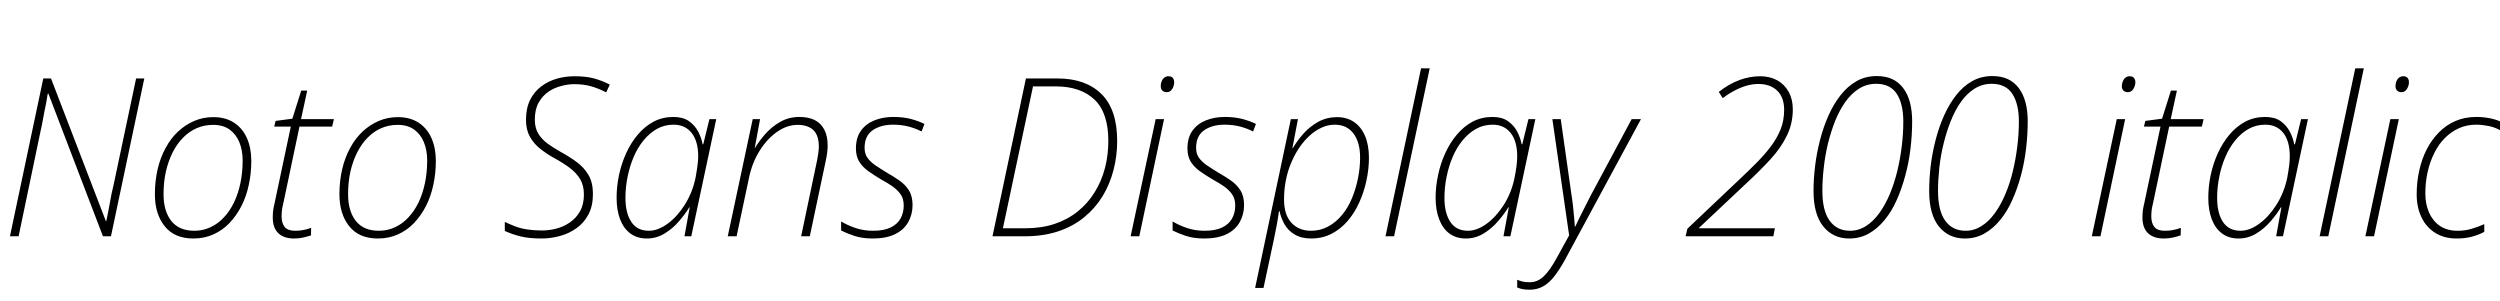 <svg xmlns="http://www.w3.org/2000/svg" xmlns:xlink="http://www.w3.org/1999/xlink" width="271.488" height="32.688"><path fill="black" d="M2.02 25.66L1.08 25.66L4.70 8.52L5.54 8.52L11.50 24.02L11.54 24.02Q11.64 23.54 11.74 23.05Q11.83 22.56 11.93 22.03Q12.02 21.50 12.12 21.01Q12.22 20.52 12.34 20.06L12.34 20.06L14.78 8.52L15.67 8.52L12.05 25.66L11.18 25.66L5.26 10.18L5.18 10.18Q5.11 10.66 5.02 11.15Q4.92 11.64 4.82 12.13Q4.73 12.62 4.63 13.14Q4.54 13.66 4.42 14.16L4.42 14.16L2.02 25.66ZM21 25.90L21 25.90Q18.94 25.90 17.88 24.56Q16.82 23.23 16.82 21.10L16.82 21.10Q16.82 19.66 17.12 18.37Q17.42 17.09 17.99 16.06Q18.55 15.02 19.34 14.28Q20.14 13.54 21.10 13.13Q22.06 12.72 23.16 12.72L23.16 12.72Q24.50 12.72 25.43 13.33Q26.35 13.94 26.82 15.01Q27.29 16.08 27.29 17.47L27.29 17.47Q27.29 18.82 27.02 20.06Q26.76 21.31 26.22 22.37Q25.68 23.42 24.92 24.22Q24.17 25.01 23.18 25.45Q22.20 25.90 21 25.90ZM21.10 25.06L21.10 25.06Q22.06 25.06 22.87 24.67Q23.69 24.29 24.32 23.60Q24.96 22.92 25.42 21.97Q25.87 21.02 26.11 19.87Q26.35 18.72 26.35 17.42L26.35 17.42Q26.35 16.32 25.99 15.44Q25.63 14.57 24.92 14.06Q24.22 13.56 23.14 13.56L23.14 13.56Q22.20 13.56 21.38 13.91Q20.57 14.26 19.91 14.92Q19.25 15.58 18.77 16.51Q18.29 17.45 18.02 18.60Q17.76 19.75 17.76 21.10L17.76 21.10Q17.76 22.92 18.60 23.99Q19.44 25.06 21.10 25.06ZM31.94 25.90L31.94 25.90Q30.82 25.90 30.22 25.32Q29.62 24.74 29.62 23.62L29.62 23.62Q29.62 23.26 29.66 22.88Q29.71 22.51 29.81 22.10L29.81 22.10L31.58 13.75L29.78 13.75L29.93 13.13L31.75 12.89L32.71 9.84L33.36 9.84L32.69 12.94L36.26 12.94L36.07 13.75L32.52 13.75L30.77 22.06Q30.67 22.44 30.62 22.81Q30.58 23.18 30.58 23.50L30.58 23.50Q30.58 24.22 30.91 24.64Q31.25 25.06 32.04 25.06L32.04 25.06Q32.57 25.06 32.99 24.97Q33.41 24.89 33.79 24.74L33.79 24.74L33.77 25.56Q33.41 25.68 32.95 25.79Q32.50 25.90 31.94 25.90ZM41.04 25.90L41.04 25.90Q38.98 25.90 37.92 24.56Q36.86 23.23 36.86 21.10L36.86 21.10Q36.86 19.66 37.16 18.37Q37.46 17.09 38.03 16.06Q38.59 15.02 39.38 14.28Q40.18 13.54 41.14 13.13Q42.10 12.72 43.20 12.72L43.20 12.72Q44.54 12.72 45.47 13.33Q46.39 13.94 46.86 15.01Q47.33 16.08 47.33 17.47L47.33 17.47Q47.33 18.82 47.06 20.06Q46.80 21.31 46.26 22.37Q45.72 23.42 44.96 24.22Q44.21 25.01 43.22 25.45Q42.24 25.90 41.04 25.90ZM41.14 25.06L41.14 25.06Q42.10 25.06 42.91 24.67Q43.73 24.29 44.36 23.60Q45 22.92 45.46 21.97Q45.91 21.02 46.15 19.87Q46.39 18.72 46.39 17.42L46.39 17.42Q46.39 16.32 46.03 15.44Q45.67 14.57 44.96 14.06Q44.26 13.56 43.18 13.56L43.18 13.56Q42.24 13.56 41.42 13.91Q40.61 14.26 39.95 14.92Q39.29 15.58 38.81 16.51Q38.33 17.45 38.06 18.60Q37.80 19.75 37.80 21.10L37.80 21.10Q37.80 22.92 38.64 23.99Q39.48 25.06 41.14 25.06ZM58.82 25.90L58.82 25.90Q57.41 25.90 56.48 25.66Q55.56 25.42 54.82 25.08L54.82 25.08L54.82 24.10Q55.37 24.36 55.97 24.59Q56.57 24.82 57.29 24.92Q58.01 25.03 58.85 25.03L58.85 25.03Q59.62 25.03 60.41 24.83Q61.20 24.62 61.88 24.16Q62.57 23.69 62.99 22.94Q63.41 22.20 63.41 21.12L63.41 21.12Q63.41 20.14 63 19.45Q62.59 18.77 61.87 18.23Q61.15 17.69 60.14 17.14L60.14 17.14Q59.35 16.70 58.67 16.16Q57.98 15.62 57.55 14.86Q57.12 14.09 57.12 13.03L57.12 13.03Q57.12 11.76 57.56 10.86Q58.01 9.96 58.78 9.38Q59.54 8.81 60.48 8.54Q61.42 8.28 62.38 8.28L62.38 8.28Q63.65 8.28 64.52 8.52Q65.40 8.76 66.22 9.19L66.22 9.19L65.83 10.03Q64.99 9.60 64.19 9.37Q63.38 9.14 62.35 9.14L62.35 9.14Q61.68 9.14 60.94 9.34Q60.19 9.53 59.54 9.97Q58.90 10.42 58.49 11.15Q58.08 11.88 58.08 12.98L58.08 12.98Q58.08 13.90 58.46 14.52Q58.85 15.14 59.46 15.59Q60.07 16.03 60.79 16.44L60.79 16.44Q61.80 16.99 62.62 17.59Q63.43 18.19 63.91 19.01Q64.39 19.82 64.39 21.07L64.39 21.07Q64.39 22.37 63.90 23.29Q63.41 24.22 62.59 24.79Q61.78 25.37 60.79 25.63Q59.81 25.90 58.82 25.90ZM70.25 25.90L70.25 25.90Q69.19 25.90 68.46 25.36Q67.73 24.82 67.34 23.82Q66.96 22.82 66.96 21.48L66.96 21.48Q66.96 20.26 67.22 19.01Q67.49 17.76 68.00 16.63Q68.52 15.50 69.26 14.62Q70.01 13.73 70.98 13.21Q71.95 12.70 73.13 12.70L73.13 12.70Q74.16 12.70 74.81 13.15Q75.46 13.61 75.82 14.29Q76.18 14.98 76.30 15.67L76.30 15.67L76.37 15.67L77.04 12.94L77.78 12.94L75.07 25.66L74.33 25.66L74.90 22.51L74.86 22.51Q74.42 23.23 73.74 24.02Q73.06 24.82 72.17 25.36Q71.28 25.90 70.25 25.90ZM70.46 25.06L70.46 25.06Q71.45 25.06 72.49 24.30Q73.54 23.54 74.36 22.24Q75.19 20.93 75.53 19.32L75.53 19.32Q75.67 18.55 75.74 18Q75.82 17.45 75.82 16.97L75.82 16.97Q75.82 15.34 75.11 14.44Q74.40 13.54 73.15 13.54L73.15 13.54Q72.17 13.54 71.35 13.99Q70.54 14.45 69.89 15.24Q69.24 16.03 68.81 17.05Q68.38 18.07 68.15 19.21Q67.92 20.35 67.92 21.48L67.92 21.48Q67.92 23.14 68.56 24.10Q69.19 25.06 70.46 25.06ZM79.99 25.66L79.03 25.66L81.74 12.94L82.54 12.94L81.96 16.08L81.98 16.08Q82.42 15.34 83.10 14.56Q83.78 13.78 84.72 13.24Q85.66 12.70 86.81 12.70L86.81 12.70Q87.79 12.70 88.48 13.04Q89.16 13.39 89.52 14.09Q89.88 14.78 89.88 15.79L89.88 15.79Q89.88 16.20 89.82 16.64Q89.76 17.09 89.66 17.52L89.66 17.52L87.94 25.66L87.00 25.66L88.73 17.42Q88.82 16.97 88.87 16.60Q88.92 16.22 88.92 15.91L88.92 15.91Q88.92 14.69 88.32 14.12Q87.72 13.56 86.62 13.56L86.62 13.56Q85.46 13.56 84.37 14.33Q83.28 15.10 82.48 16.39Q81.67 17.69 81.34 19.30L81.34 19.30L79.99 25.66ZM94.78 25.90L94.78 25.90Q93.62 25.90 92.76 25.61Q91.90 25.32 91.34 25.03L91.34 25.03L91.34 24.05Q92.02 24.46 92.90 24.76Q93.79 25.06 94.80 25.06L94.80 25.06Q95.98 25.06 96.71 24.71Q97.44 24.36 97.79 23.74Q98.14 23.11 98.14 22.32L98.14 22.32Q98.14 21.58 97.80 21.10Q97.46 20.62 96.91 20.23Q96.36 19.85 95.69 19.49L95.69 19.49Q94.92 19.03 94.30 18.59Q93.67 18.14 93.31 17.56Q92.95 16.97 92.95 16.13L92.95 16.13Q92.95 14.95 93.49 14.20Q94.03 13.44 94.96 13.07Q95.88 12.70 97.01 12.70L97.01 12.70Q98.06 12.70 98.92 12.92Q99.77 13.15 100.39 13.46L100.39 13.46L100.08 14.28Q99.50 13.97 98.70 13.75Q97.90 13.54 96.98 13.54L96.98 13.54Q95.64 13.54 94.76 14.15Q93.89 14.76 93.89 16.06L93.89 16.06Q93.89 16.70 94.21 17.15Q94.54 17.59 95.06 17.95Q95.59 18.31 96.26 18.72L96.26 18.72Q97.01 19.15 97.64 19.58Q98.28 20.02 98.69 20.65Q99.10 21.29 99.10 22.27L99.10 22.27Q99.10 23.28 98.63 24.12Q98.16 24.96 97.20 25.43Q96.24 25.90 94.78 25.90ZM111.26 25.66L107.78 25.66L111.41 8.52L114.84 8.52Q117.89 8.52 119.60 10.20Q121.32 11.88 121.32 15.31L121.32 15.31Q121.32 16.94 120.92 18.47Q120.53 19.99 119.74 21.30Q118.94 22.61 117.74 23.59Q116.54 24.58 114.92 25.12Q113.30 25.66 111.26 25.66L111.26 25.66ZM108.91 24.79L111.34 24.79Q113.11 24.79 114.54 24.31Q115.97 23.83 117.06 22.94Q118.15 22.06 118.88 20.87Q119.62 19.68 119.99 18.26Q120.36 16.85 120.36 15.31L120.36 15.31Q120.36 12.24 118.85 10.81Q117.34 9.38 114.62 9.38L114.62 9.38L112.18 9.38L108.91 24.79ZM123.72 25.66L122.78 25.66L125.50 12.94L126.41 12.94L123.72 25.66ZM126.70 10.01L126.70 10.01Q126.41 10.01 126.23 9.84Q126.05 9.67 126.05 9.36L126.05 9.36Q126.05 9.10 126.14 8.84Q126.24 8.59 126.43 8.44Q126.62 8.28 126.89 8.28L126.89 8.28Q127.22 8.28 127.37 8.47Q127.51 8.66 127.51 8.93L127.51 8.93Q127.51 9.31 127.30 9.66Q127.08 10.01 126.70 10.01ZM130.78 25.90L130.78 25.90Q129.62 25.90 128.76 25.61Q127.90 25.32 127.34 25.03L127.34 25.03L127.34 24.05Q128.02 24.46 128.90 24.76Q129.79 25.06 130.80 25.06L130.80 25.06Q131.98 25.06 132.71 24.71Q133.44 24.36 133.79 23.74Q134.14 23.11 134.14 22.32L134.14 22.32Q134.14 21.58 133.80 21.10Q133.46 20.62 132.91 20.23Q132.36 19.85 131.69 19.49L131.69 19.49Q130.92 19.03 130.30 18.59Q129.67 18.14 129.31 17.56Q128.95 16.97 128.95 16.13L128.95 16.13Q128.95 14.95 129.49 14.20Q130.03 13.44 130.96 13.07Q131.88 12.70 133.01 12.70L133.01 12.70Q134.06 12.70 134.92 12.92Q135.77 13.15 136.39 13.46L136.39 13.46L136.08 14.28Q135.50 13.97 134.70 13.75Q133.90 13.54 132.98 13.54L132.98 13.54Q131.64 13.54 130.76 14.15Q129.89 14.76 129.89 16.06L129.89 16.06Q129.89 16.70 130.21 17.15Q130.54 17.59 131.06 17.95Q131.59 18.31 132.26 18.72L132.26 18.72Q133.01 19.15 133.64 19.58Q134.28 20.02 134.69 20.65Q135.10 21.29 135.10 22.27L135.10 22.27Q135.10 23.28 134.63 24.12Q134.16 24.96 133.20 25.43Q132.24 25.90 130.78 25.90ZM137.21 31.27L136.30 31.27L140.18 12.94L140.95 12.94L140.35 16.08L140.40 16.08Q140.88 15.26 141.56 14.50Q142.25 13.73 143.17 13.22Q144.10 12.72 145.20 12.72L145.20 12.72Q146.26 12.72 147.04 13.25Q147.82 13.78 148.24 14.77Q148.66 15.77 148.66 17.14L148.66 17.14Q148.66 18.36 148.39 19.60Q148.13 20.83 147.62 21.96Q147.12 23.09 146.36 23.98Q145.61 24.86 144.61 25.38Q143.62 25.90 142.37 25.90L142.37 25.90Q141.31 25.90 140.59 25.46Q139.87 25.03 139.49 24.35Q139.10 23.66 138.96 22.94L138.96 22.94L138.89 22.94Q138.79 23.66 138.64 24.48Q138.48 25.30 138.34 25.99L138.34 25.99L137.21 31.27ZM142.37 25.06L142.37 25.06Q143.40 25.06 144.25 24.59Q145.10 24.12 145.75 23.33Q146.40 22.54 146.82 21.52Q147.24 20.50 147.47 19.37Q147.70 18.24 147.70 17.11L147.70 17.11Q147.70 15.46 146.98 14.50Q146.26 13.54 144.94 13.54L144.94 13.54Q144.22 13.54 143.52 13.86Q142.82 14.18 142.21 14.74Q141.60 15.29 141.08 16.06Q140.57 16.82 140.20 17.72Q139.82 18.62 139.63 19.62Q139.44 20.62 139.44 21.65L139.44 21.65Q139.44 23.33 140.24 24.19Q141.05 25.06 142.37 25.06ZM151.39 25.66L150.46 25.66L154.32 7.42L155.26 7.42L151.39 25.66ZM159.19 25.90L159.19 25.90Q158.14 25.90 157.40 25.36Q156.67 24.82 156.29 23.82Q155.90 22.82 155.90 21.48L155.90 21.48Q155.90 20.26 156.17 19.01Q156.43 17.76 156.95 16.63Q157.46 15.50 158.21 14.62Q158.95 13.73 159.92 13.21Q160.90 12.70 162.07 12.70L162.07 12.70Q163.10 12.70 163.75 13.15Q164.40 13.61 164.76 14.29Q165.12 14.98 165.24 15.67L165.24 15.67L165.31 15.67L165.98 12.94L166.73 12.94L164.02 25.66L163.27 25.66L163.85 22.51L163.80 22.51Q163.37 23.23 162.68 24.02Q162 24.82 161.11 25.36Q160.22 25.90 159.19 25.90ZM159.41 25.06L159.41 25.06Q160.39 25.06 161.44 24.30Q162.48 23.54 163.31 22.24Q164.14 20.93 164.47 19.32L164.47 19.32Q164.62 18.55 164.69 18Q164.76 17.45 164.76 16.97L164.76 16.97Q164.76 15.34 164.05 14.44Q163.34 13.54 162.10 13.54L162.10 13.54Q161.11 13.54 160.30 13.99Q159.48 14.45 158.83 15.24Q158.18 16.03 157.75 17.05Q157.32 18.07 157.09 19.21Q156.86 20.35 156.86 21.48L156.86 21.48Q156.86 23.14 157.50 24.10Q158.14 25.06 159.41 25.06ZM166.13 31.46L166.13 31.46Q165.65 31.46 165.35 31.40Q165.05 31.34 164.76 31.22L164.76 31.22L164.76 30.38Q165.05 30.50 165.36 30.58Q165.67 30.65 166.13 30.65L166.13 30.65Q166.99 30.65 167.66 29.99Q168.34 29.33 169.08 27.96L169.08 27.96L170.40 25.56L168.58 12.94L169.49 12.94L170.64 21.05Q170.76 21.79 170.83 22.46Q170.90 23.14 170.95 23.68Q171 24.22 171.02 24.60L171.02 24.60L171.07 24.60Q171.24 24.24 171.49 23.71Q171.74 23.18 172.07 22.56Q172.39 21.94 172.73 21.26L172.73 21.26L177.19 12.94L178.20 12.94L169.90 28.30Q169.34 29.30 168.78 30.02Q168.22 30.74 167.57 31.10Q166.92 31.46 166.13 31.46ZM192.58 25.66L183.05 25.66L183.24 24.84L189.12 19.27Q189.98 18.46 190.80 17.63Q191.62 16.80 192.29 15.92Q192.96 15.05 193.36 14.06Q193.75 13.08 193.75 11.93L193.75 11.93Q193.75 10.58 193.00 9.85Q192.24 9.12 190.97 9.12L190.97 9.12Q190.32 9.12 189.68 9.30Q189.05 9.48 188.40 9.82Q187.75 10.15 187.08 10.66L187.08 10.66L186.65 9.98Q187.78 9.10 188.90 8.69Q190.03 8.28 191.14 8.28L191.14 8.28Q192.19 8.28 193.00 8.72Q193.80 9.17 194.24 9.97Q194.69 10.78 194.69 11.86L194.69 11.86Q194.69 13.42 194.05 14.72Q193.42 16.03 192.29 17.27Q191.16 18.50 189.74 19.82L189.74 19.82L184.51 24.74L184.51 24.79L192.74 24.79L192.58 25.66ZM200.81 25.90L200.81 25.90Q199.06 25.90 198 24.59Q196.94 23.28 196.94 20.74L196.94 20.74Q196.94 19.44 197.11 18.04Q197.28 16.63 197.64 15.23Q198 13.82 198.55 12.58Q199.10 11.33 199.86 10.36Q200.62 9.38 201.60 8.82Q202.58 8.26 203.81 8.26L203.81 8.26Q204.77 8.26 205.49 8.59Q206.21 8.93 206.69 9.58Q207.17 10.22 207.41 11.12Q207.65 12.02 207.65 13.15L207.65 13.15Q207.65 14.64 207.47 16.15Q207.29 17.66 206.90 19.08Q206.52 20.50 205.97 21.73Q205.42 22.97 204.65 23.90Q203.88 24.84 202.93 25.37Q201.98 25.90 200.81 25.90ZM200.90 25.06L200.90 25.06Q201.84 25.06 202.63 24.55Q203.42 24.05 204.07 23.16Q204.72 22.27 205.21 21.11Q205.70 19.94 206.03 18.61Q206.35 17.28 206.52 15.90Q206.69 14.52 206.69 13.20L206.69 13.20Q206.69 11.28 205.98 10.19Q205.27 9.10 203.74 9.10L203.74 9.10Q202.73 9.10 201.89 9.62Q201.05 10.15 200.40 11.06Q199.75 11.98 199.28 13.15Q198.82 14.33 198.50 15.62Q198.19 16.92 198.05 18.23Q197.90 19.54 197.90 20.71L197.90 20.71Q197.90 22.90 198.70 23.98Q199.49 25.06 200.90 25.06ZM213.36 25.90L213.36 25.90Q211.61 25.90 210.55 24.59Q209.50 23.28 209.50 20.74L209.50 20.74Q209.50 19.44 209.66 18.04Q209.83 16.63 210.19 15.23Q210.55 13.82 211.10 12.58Q211.66 11.33 212.41 10.36Q213.17 9.38 214.15 8.82Q215.14 8.26 216.36 8.26L216.36 8.26Q217.32 8.26 218.04 8.59Q218.76 8.93 219.24 9.58Q219.72 10.22 219.96 11.12Q220.20 12.02 220.20 13.15L220.20 13.15Q220.20 14.64 220.02 16.15Q219.84 17.66 219.46 19.08Q219.07 20.50 218.52 21.73Q217.97 22.97 217.20 23.90Q216.43 24.84 215.48 25.37Q214.54 25.90 213.36 25.90ZM213.46 25.06L213.46 25.06Q214.39 25.06 215.18 24.55Q215.98 24.05 216.62 23.16Q217.27 22.27 217.76 21.11Q218.26 19.94 218.58 18.61Q218.90 17.28 219.07 15.90Q219.24 14.52 219.24 13.20L219.24 13.20Q219.24 11.28 218.53 10.19Q217.82 9.10 216.29 9.10L216.29 9.10Q215.28 9.10 214.44 9.62Q213.60 10.15 212.95 11.06Q212.30 11.98 211.84 13.15Q211.37 14.33 211.06 15.62Q210.74 16.92 210.60 18.23Q210.46 19.54 210.46 20.71L210.46 20.71Q210.46 22.90 211.25 23.98Q212.04 25.06 213.46 25.06ZM228.10 25.66L227.16 25.66L229.87 12.94L230.78 12.94L228.10 25.66ZM231.07 10.01L231.07 10.01Q230.78 10.01 230.60 9.84Q230.42 9.67 230.42 9.36L230.42 9.36Q230.42 9.10 230.52 8.84Q230.62 8.59 230.81 8.44Q231.00 8.28 231.26 8.28L231.26 8.28Q231.60 8.28 231.74 8.47Q231.89 8.66 231.89 8.93L231.89 8.93Q231.89 9.31 231.67 9.66Q231.46 10.01 231.07 10.01ZM234.98 25.90L234.98 25.90Q233.86 25.90 233.26 25.32Q232.66 24.74 232.66 23.62L232.66 23.62Q232.66 23.26 232.70 22.88Q232.75 22.51 232.85 22.10L232.85 22.10L234.62 13.75L232.82 13.75L232.97 13.13L234.79 12.89L235.75 9.84L236.40 9.84L235.73 12.94L239.30 12.94L239.11 13.75L235.56 13.75L233.81 22.06Q233.71 22.44 233.66 22.81Q233.62 23.18 233.62 23.50L233.62 23.50Q233.62 24.22 233.95 24.64Q234.29 25.06 235.08 25.06L235.08 25.06Q235.61 25.06 236.03 24.97Q236.45 24.89 236.83 24.74L236.83 24.74L236.81 25.56Q236.45 25.68 235.99 25.79Q235.54 25.90 234.98 25.90ZM243.10 25.90L243.10 25.90Q242.04 25.90 241.31 25.36Q240.58 24.82 240.19 23.82Q239.81 22.82 239.81 21.48L239.81 21.48Q239.81 20.26 240.07 19.01Q240.34 17.76 240.85 16.63Q241.37 15.50 242.11 14.62Q242.86 13.73 243.83 13.21Q244.80 12.70 245.98 12.70L245.98 12.70Q247.01 12.70 247.66 13.15Q248.30 13.61 248.66 14.29Q249.02 14.98 249.14 15.67L249.14 15.67L249.22 15.67L249.89 12.94L250.63 12.94L247.92 25.66L247.18 25.66L247.75 22.51L247.70 22.51Q247.27 23.23 246.59 24.02Q245.90 24.82 245.02 25.36Q244.13 25.90 243.10 25.90ZM243.31 25.06L243.31 25.06Q244.30 25.06 245.34 24.30Q246.38 23.54 247.21 22.24Q248.04 20.93 248.38 19.32L248.38 19.32Q248.52 18.55 248.59 18Q248.66 17.45 248.66 16.97L248.66 16.97Q248.66 15.34 247.96 14.44Q247.25 13.54 246.00 13.54L246.00 13.54Q245.02 13.54 244.20 13.99Q243.38 14.45 242.74 15.24Q242.09 16.03 241.66 17.05Q241.22 18.07 241.00 19.21Q240.77 20.35 240.77 21.48L240.77 21.48Q240.77 23.14 241.40 24.10Q242.04 25.06 243.31 25.06ZM252.84 25.66L251.90 25.66L255.77 7.42L256.70 7.42L252.84 25.66ZM257.81 25.66L256.87 25.66L259.58 12.94L260.50 12.94L257.81 25.66ZM260.78 10.01L260.78 10.01Q260.50 10.01 260.32 9.84Q260.14 9.67 260.14 9.36L260.14 9.36Q260.14 9.10 260.23 8.84Q260.33 8.59 260.52 8.44Q260.71 8.28 260.98 8.28L260.98 8.28Q261.31 8.28 261.46 8.47Q261.60 8.66 261.60 8.93L261.60 8.93Q261.60 9.31 261.38 9.66Q261.17 10.01 260.78 10.01ZM266.78 25.90L266.78 25.90Q265.42 25.90 264.44 25.28Q263.47 24.67 262.96 23.59Q262.44 22.51 262.44 21.10L262.44 21.10Q262.44 19.75 262.72 18.52Q262.99 17.28 263.53 16.22Q264.07 15.17 264.85 14.38Q265.63 13.58 266.65 13.14Q267.67 12.70 268.92 12.70L268.92 12.70Q269.69 12.70 270.44 12.85Q271.20 13.01 271.75 13.30L271.75 13.30L271.49 14.14Q270.94 13.82 270.24 13.68Q269.54 13.54 268.90 13.54L268.90 13.54Q267.89 13.54 267.04 13.92Q266.18 14.30 265.50 14.99Q264.82 15.67 264.35 16.62Q263.88 17.57 263.63 18.67Q263.38 19.78 263.38 21.02L263.38 21.02Q263.38 22.15 263.78 23.08Q264.19 24 264.96 24.53Q265.73 25.06 266.88 25.06L266.88 25.06Q267.70 25.06 268.39 24.85Q269.09 24.65 269.78 24.34L269.78 24.34L269.78 25.18Q269.21 25.49 268.48 25.69Q267.74 25.90 266.78 25.90Z"/></svg>